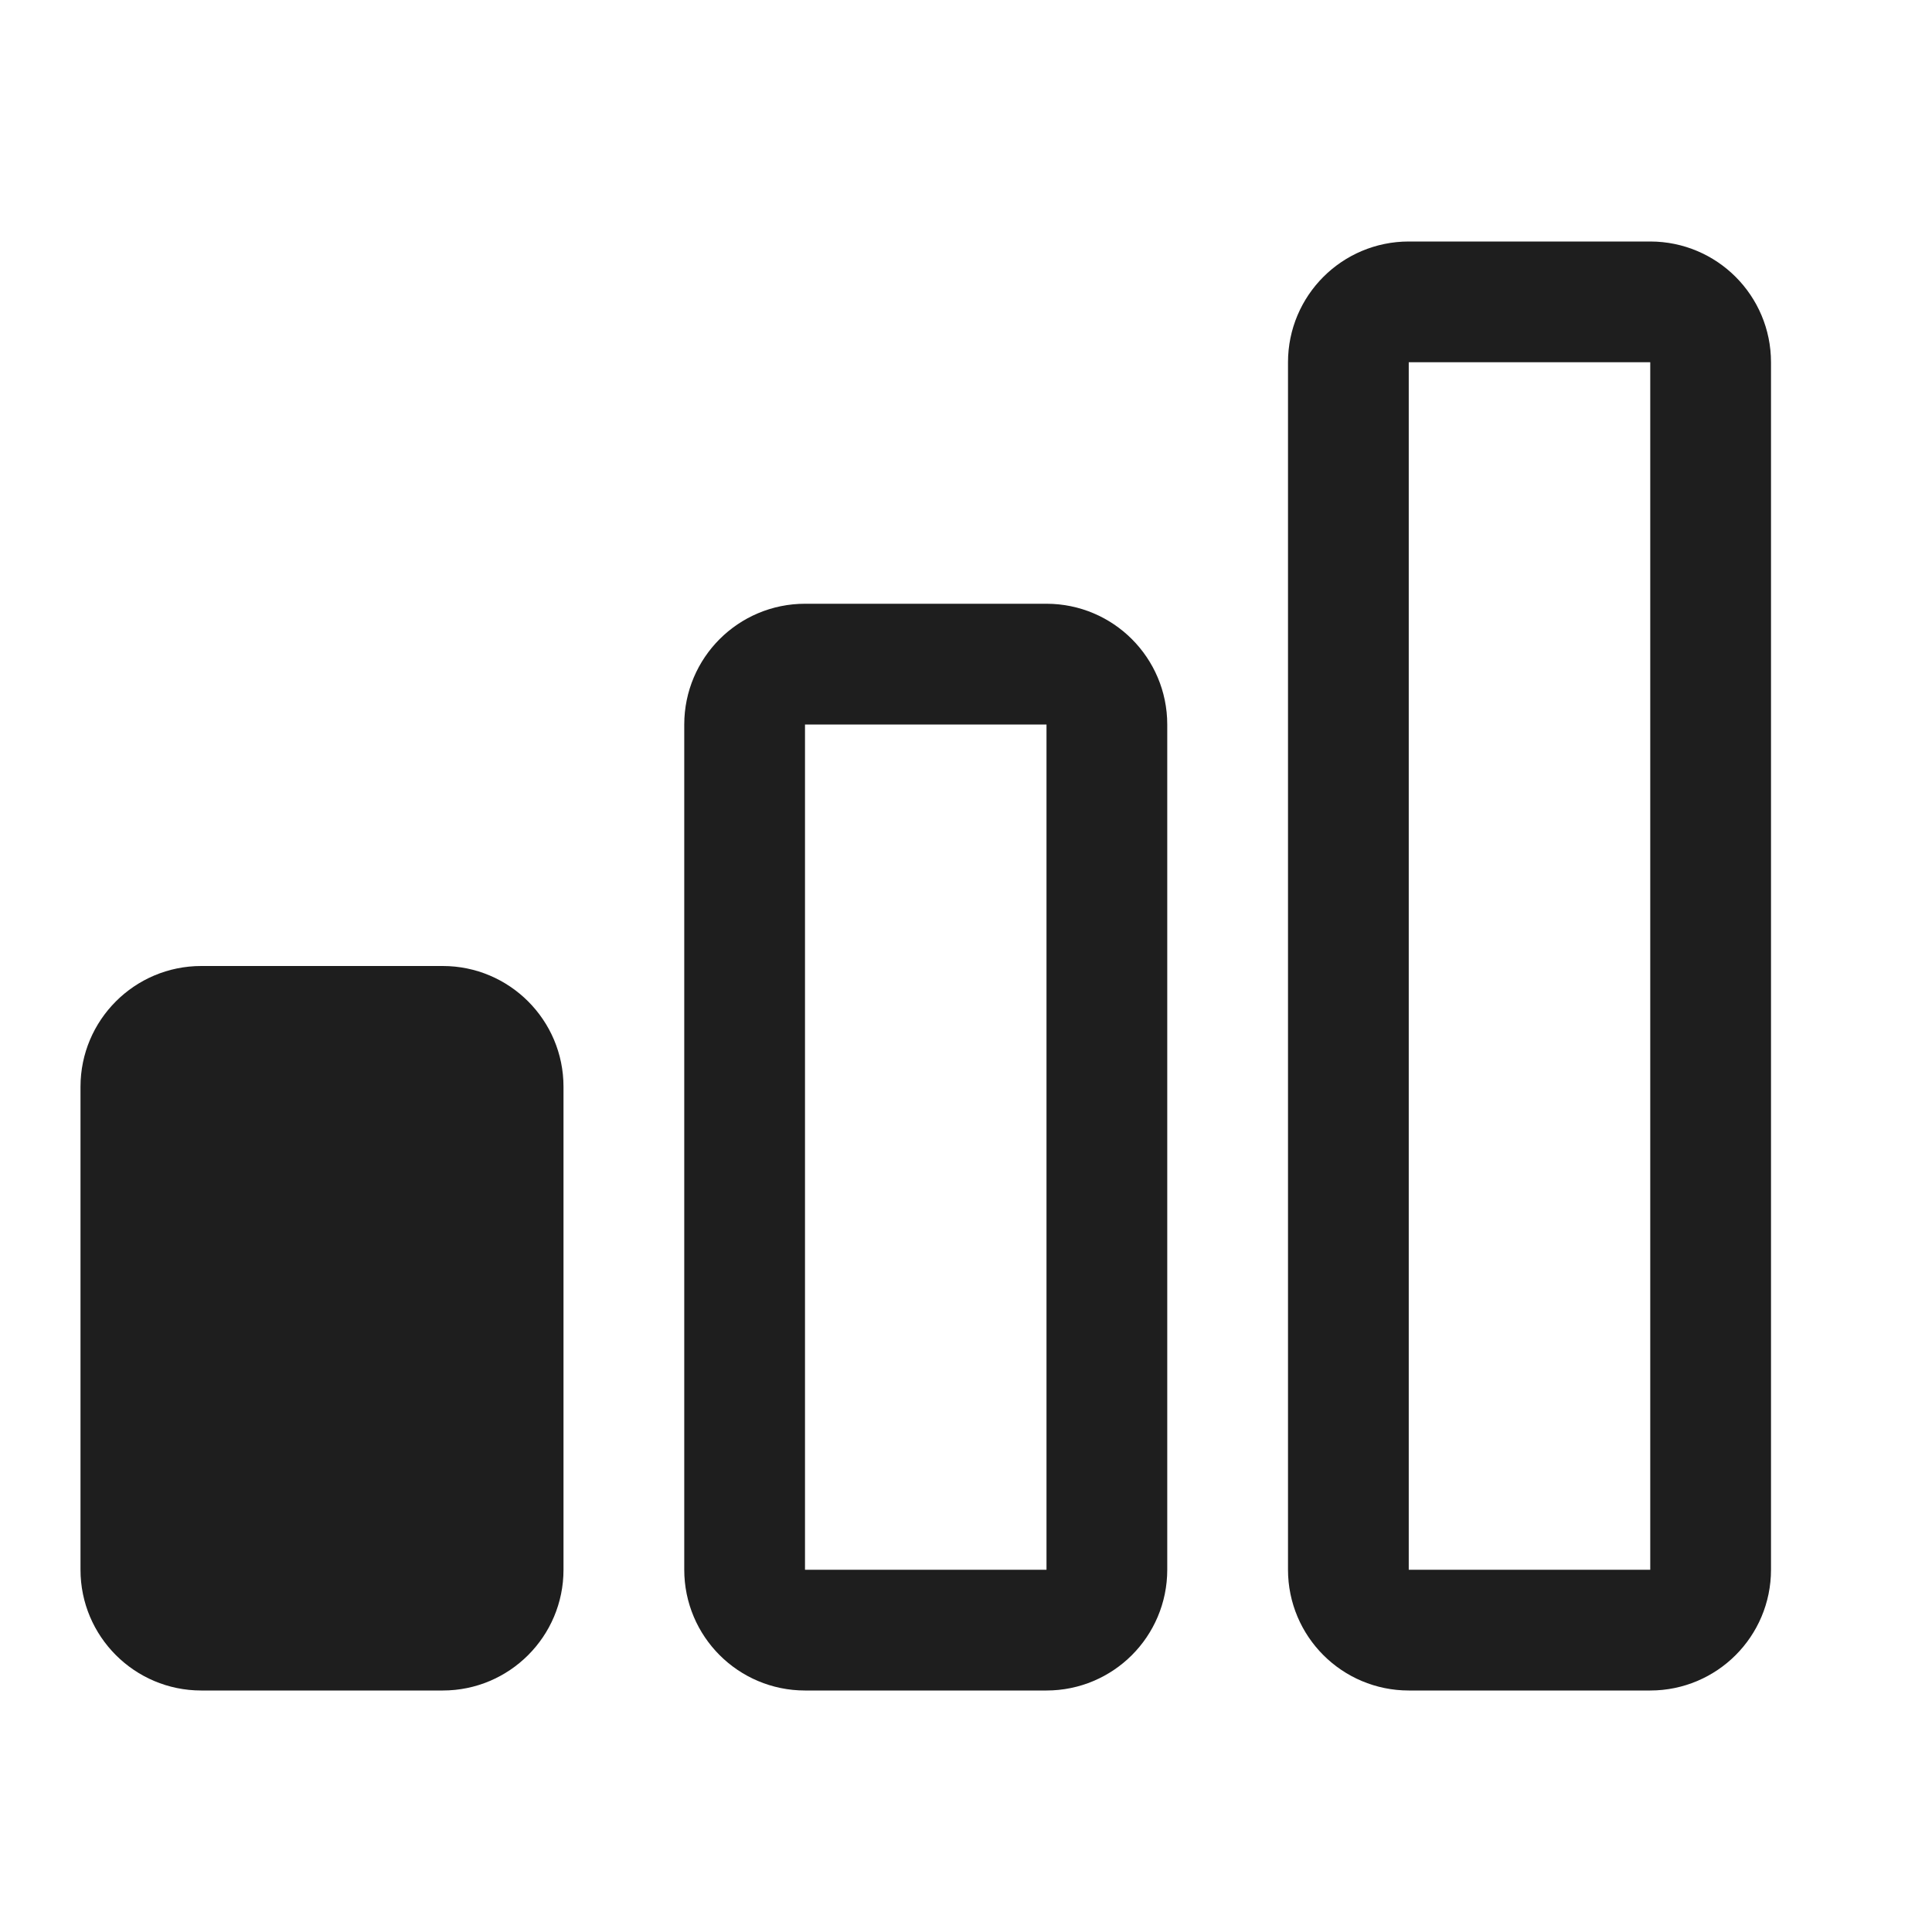 <svg width="24" height="24" viewBox="0 0 24 24" fill="none" xmlns="http://www.w3.org/2000/svg">
<path d="M17.5 3.75H20.5C20.914 3.75 21.25 4.086 21.25 4.5V19.5C21.25 19.914 20.914 20.25 20.5 20.25H17.5C17.086 20.25 16.75 19.914 16.75 19.5V4.5C16.75 4.086 17.086 3.75 17.5 3.75Z" stroke="#1E1E1E" stroke-width="1.5"/>
<path d="M10 8.25H13C13.414 8.25 13.75 8.586 13.75 9V19.5C13.75 19.914 13.414 20.25 13 20.25H10C9.586 20.25 9.25 19.914 9.25 19.5V9C9.25 8.586 9.586 8.25 10 8.25Z" stroke="#1E1E1E" stroke-width="1.5"/>
<path d="M5.5 12H2.5C1.672 12 1 12.672 1 13.5V19.5C1 20.328 1.672 21 2.5 21H5.5C6.328 21 7 20.328 7 19.5V13.5C7 12.672 6.328 12 5.5 12Z" fill="#1E1E1E"/>
</svg>
